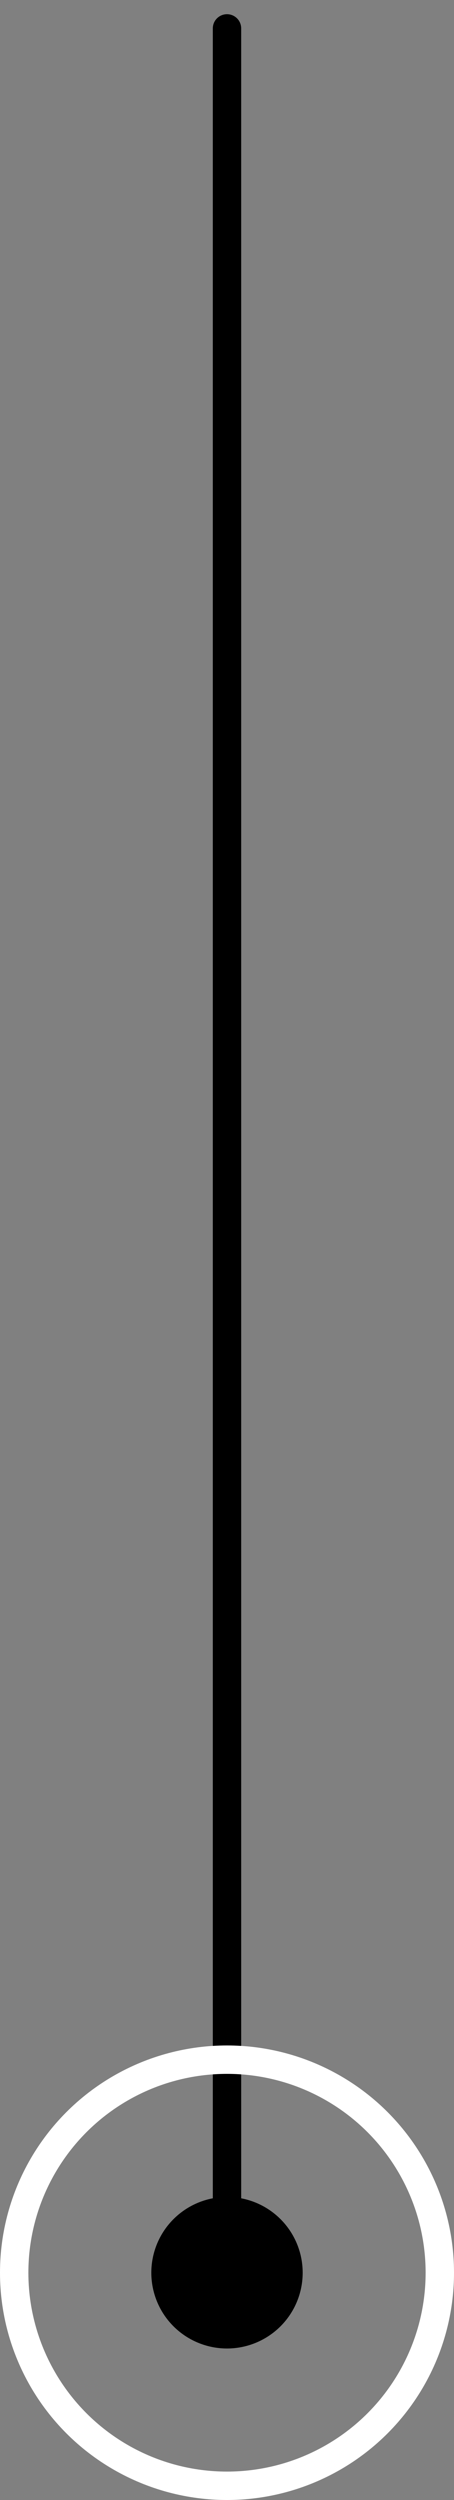 <svg width="16" height="88" fill="none" xmlns="http://www.w3.org/2000/svg"><rect width="100%" height="100%" fill="#808080" stroke="none"/><path d="M8.5 1a.5.5 0 00-1 0h1zM8 77.333a2.667 2.667 0 100 5.334 2.667 2.667 0 000-5.334zM7.5 1v79h1V1h-1z" fill="currentColor"/><circle cx="8" cy="80" r="7.5" stroke="#fff"/></svg>